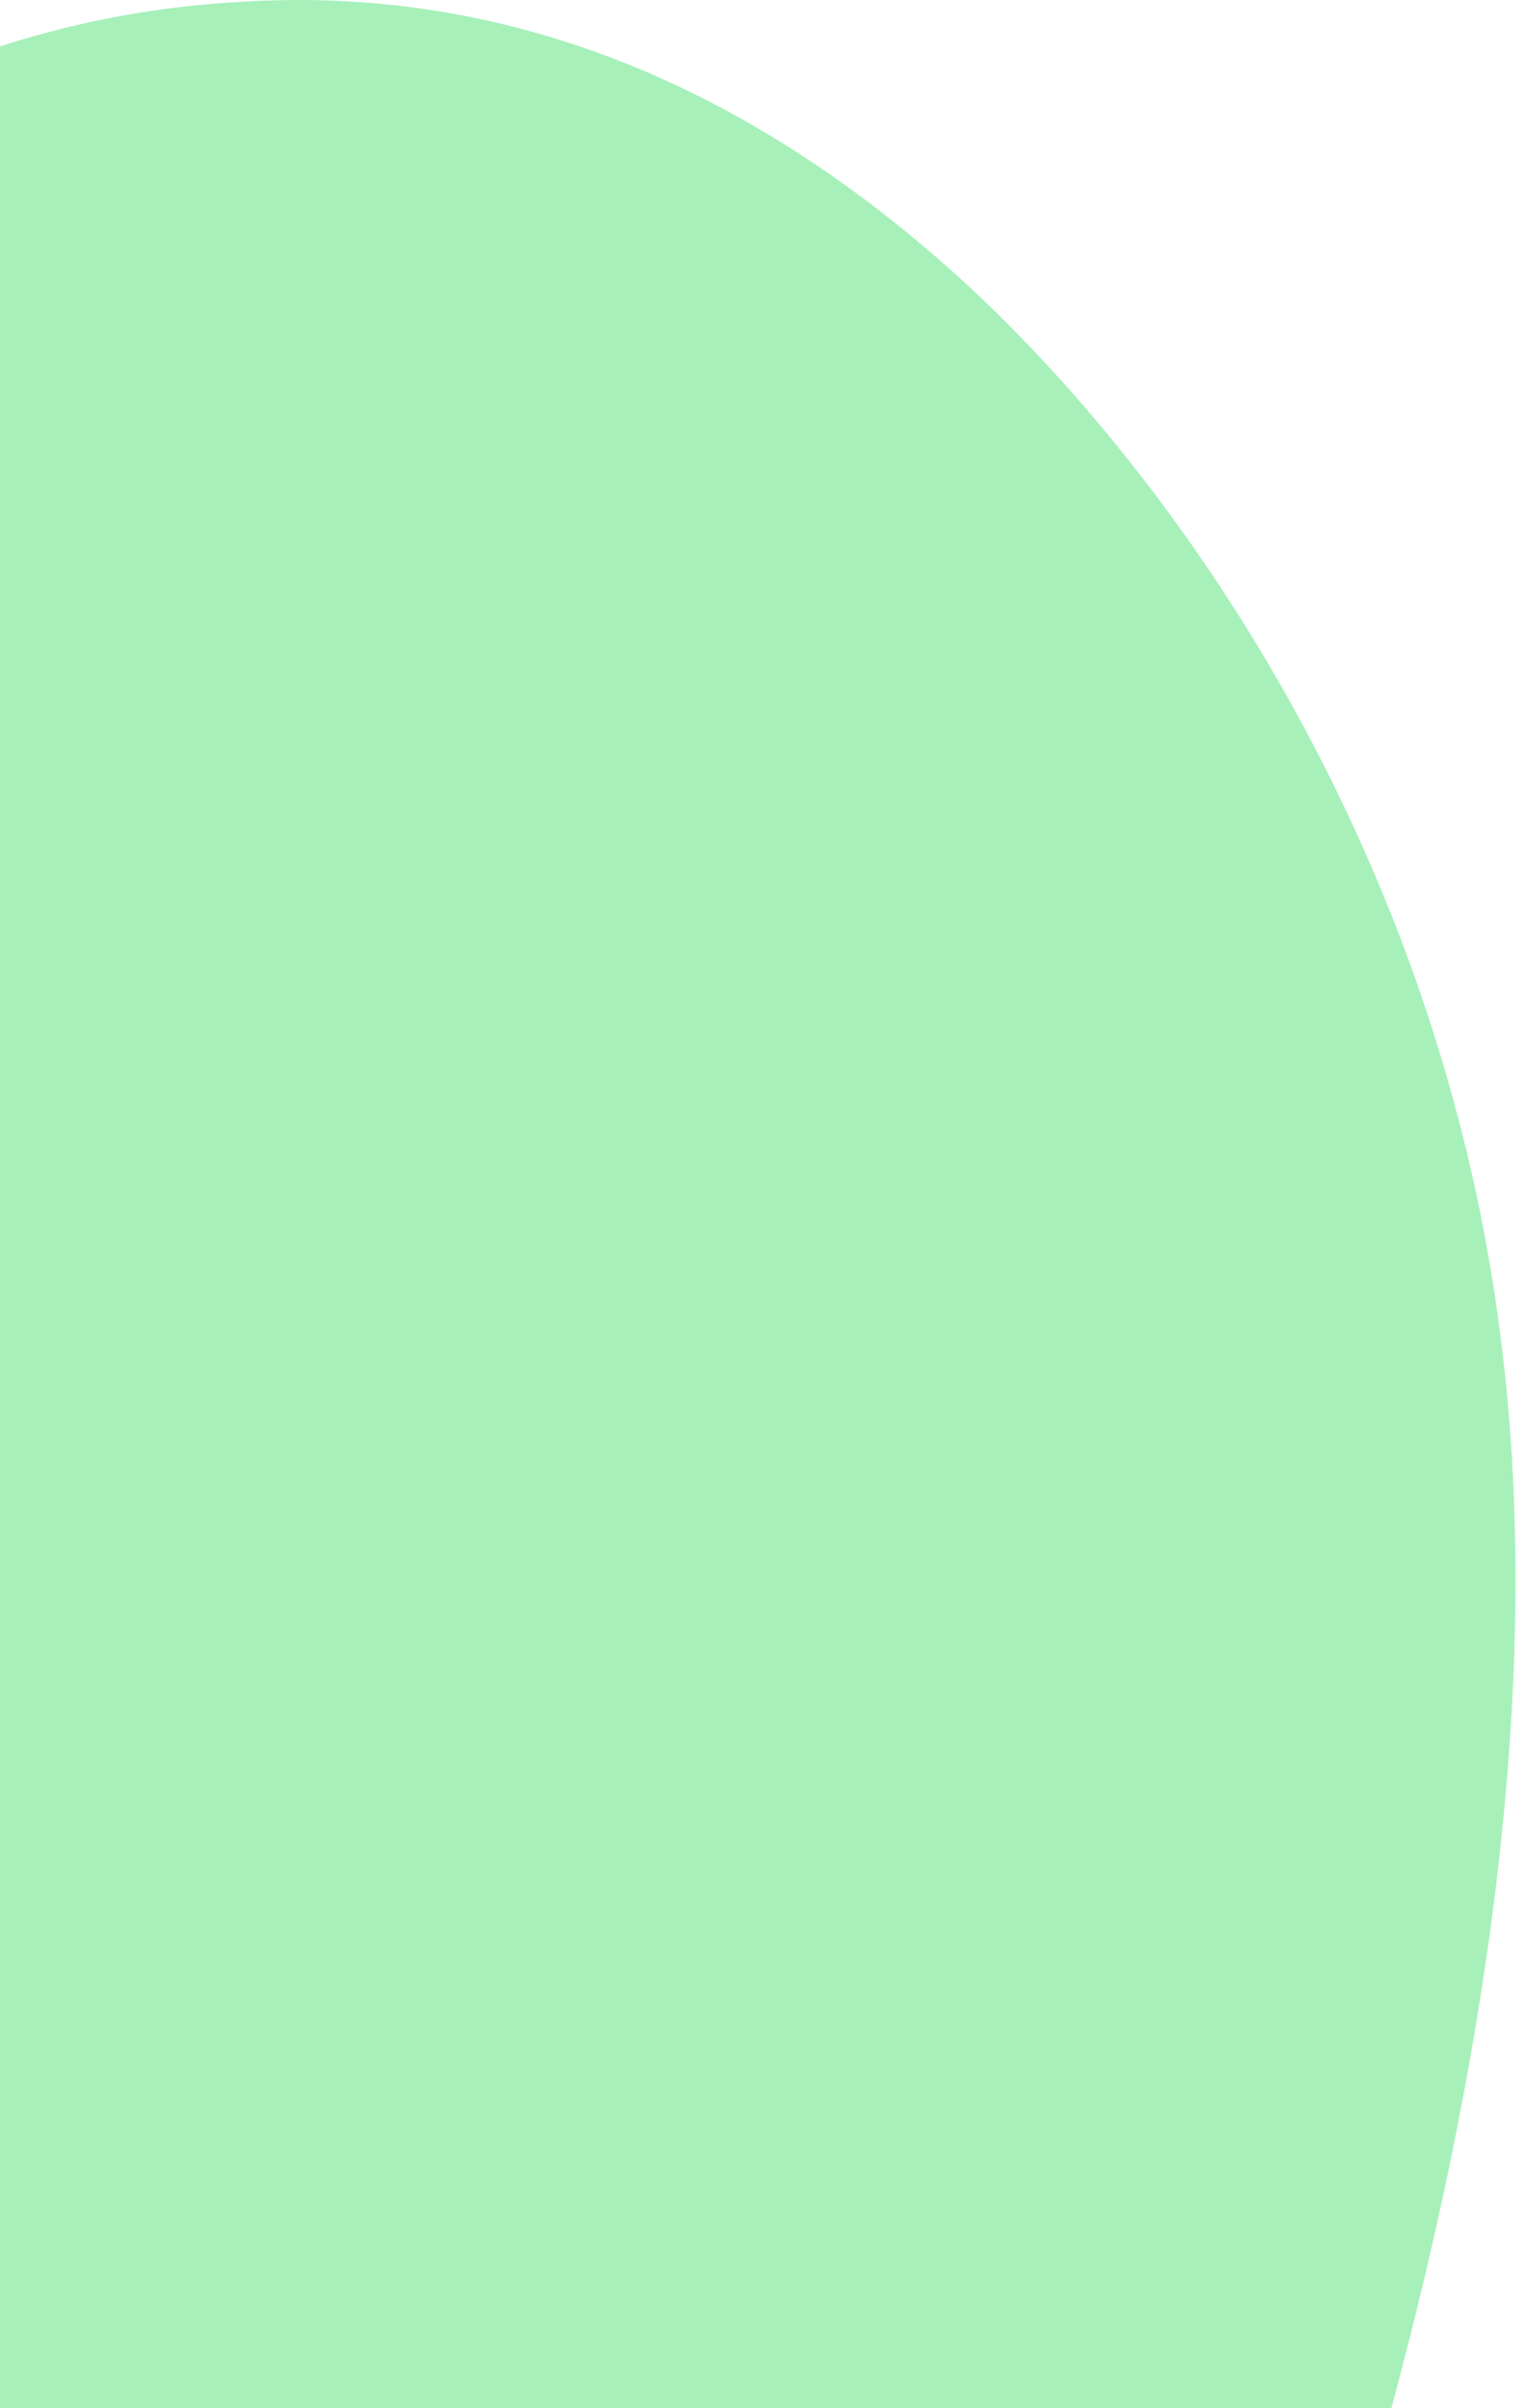 <svg width="133" height="210" viewBox="0 0 133 210" fill="none" xmlns="http://www.w3.org/2000/svg">
<path d="M84.833 25.282C105.847 45.044 125.93 77.594 130.851 116.422C135.905 155.25 125.797 200.355 111.832 240.81C98 281.032 80.311 316.837 56.903 336.599C33.628 356.129 4.634 359.849 -15.05 338.46C-34.734 317.302 -44.975 271.267 -58.807 228.952C-72.639 186.637 -90.062 148.042 -87.801 113.865C-85.54 79.687 -63.595 49.927 -42.315 30.165C-21.035 10.634 -0.42 1.335 20.86 0.172C42.007 -1.223 63.819 5.752 84.833 25.282Z" fill="#A7F0BA"/>
</svg>
